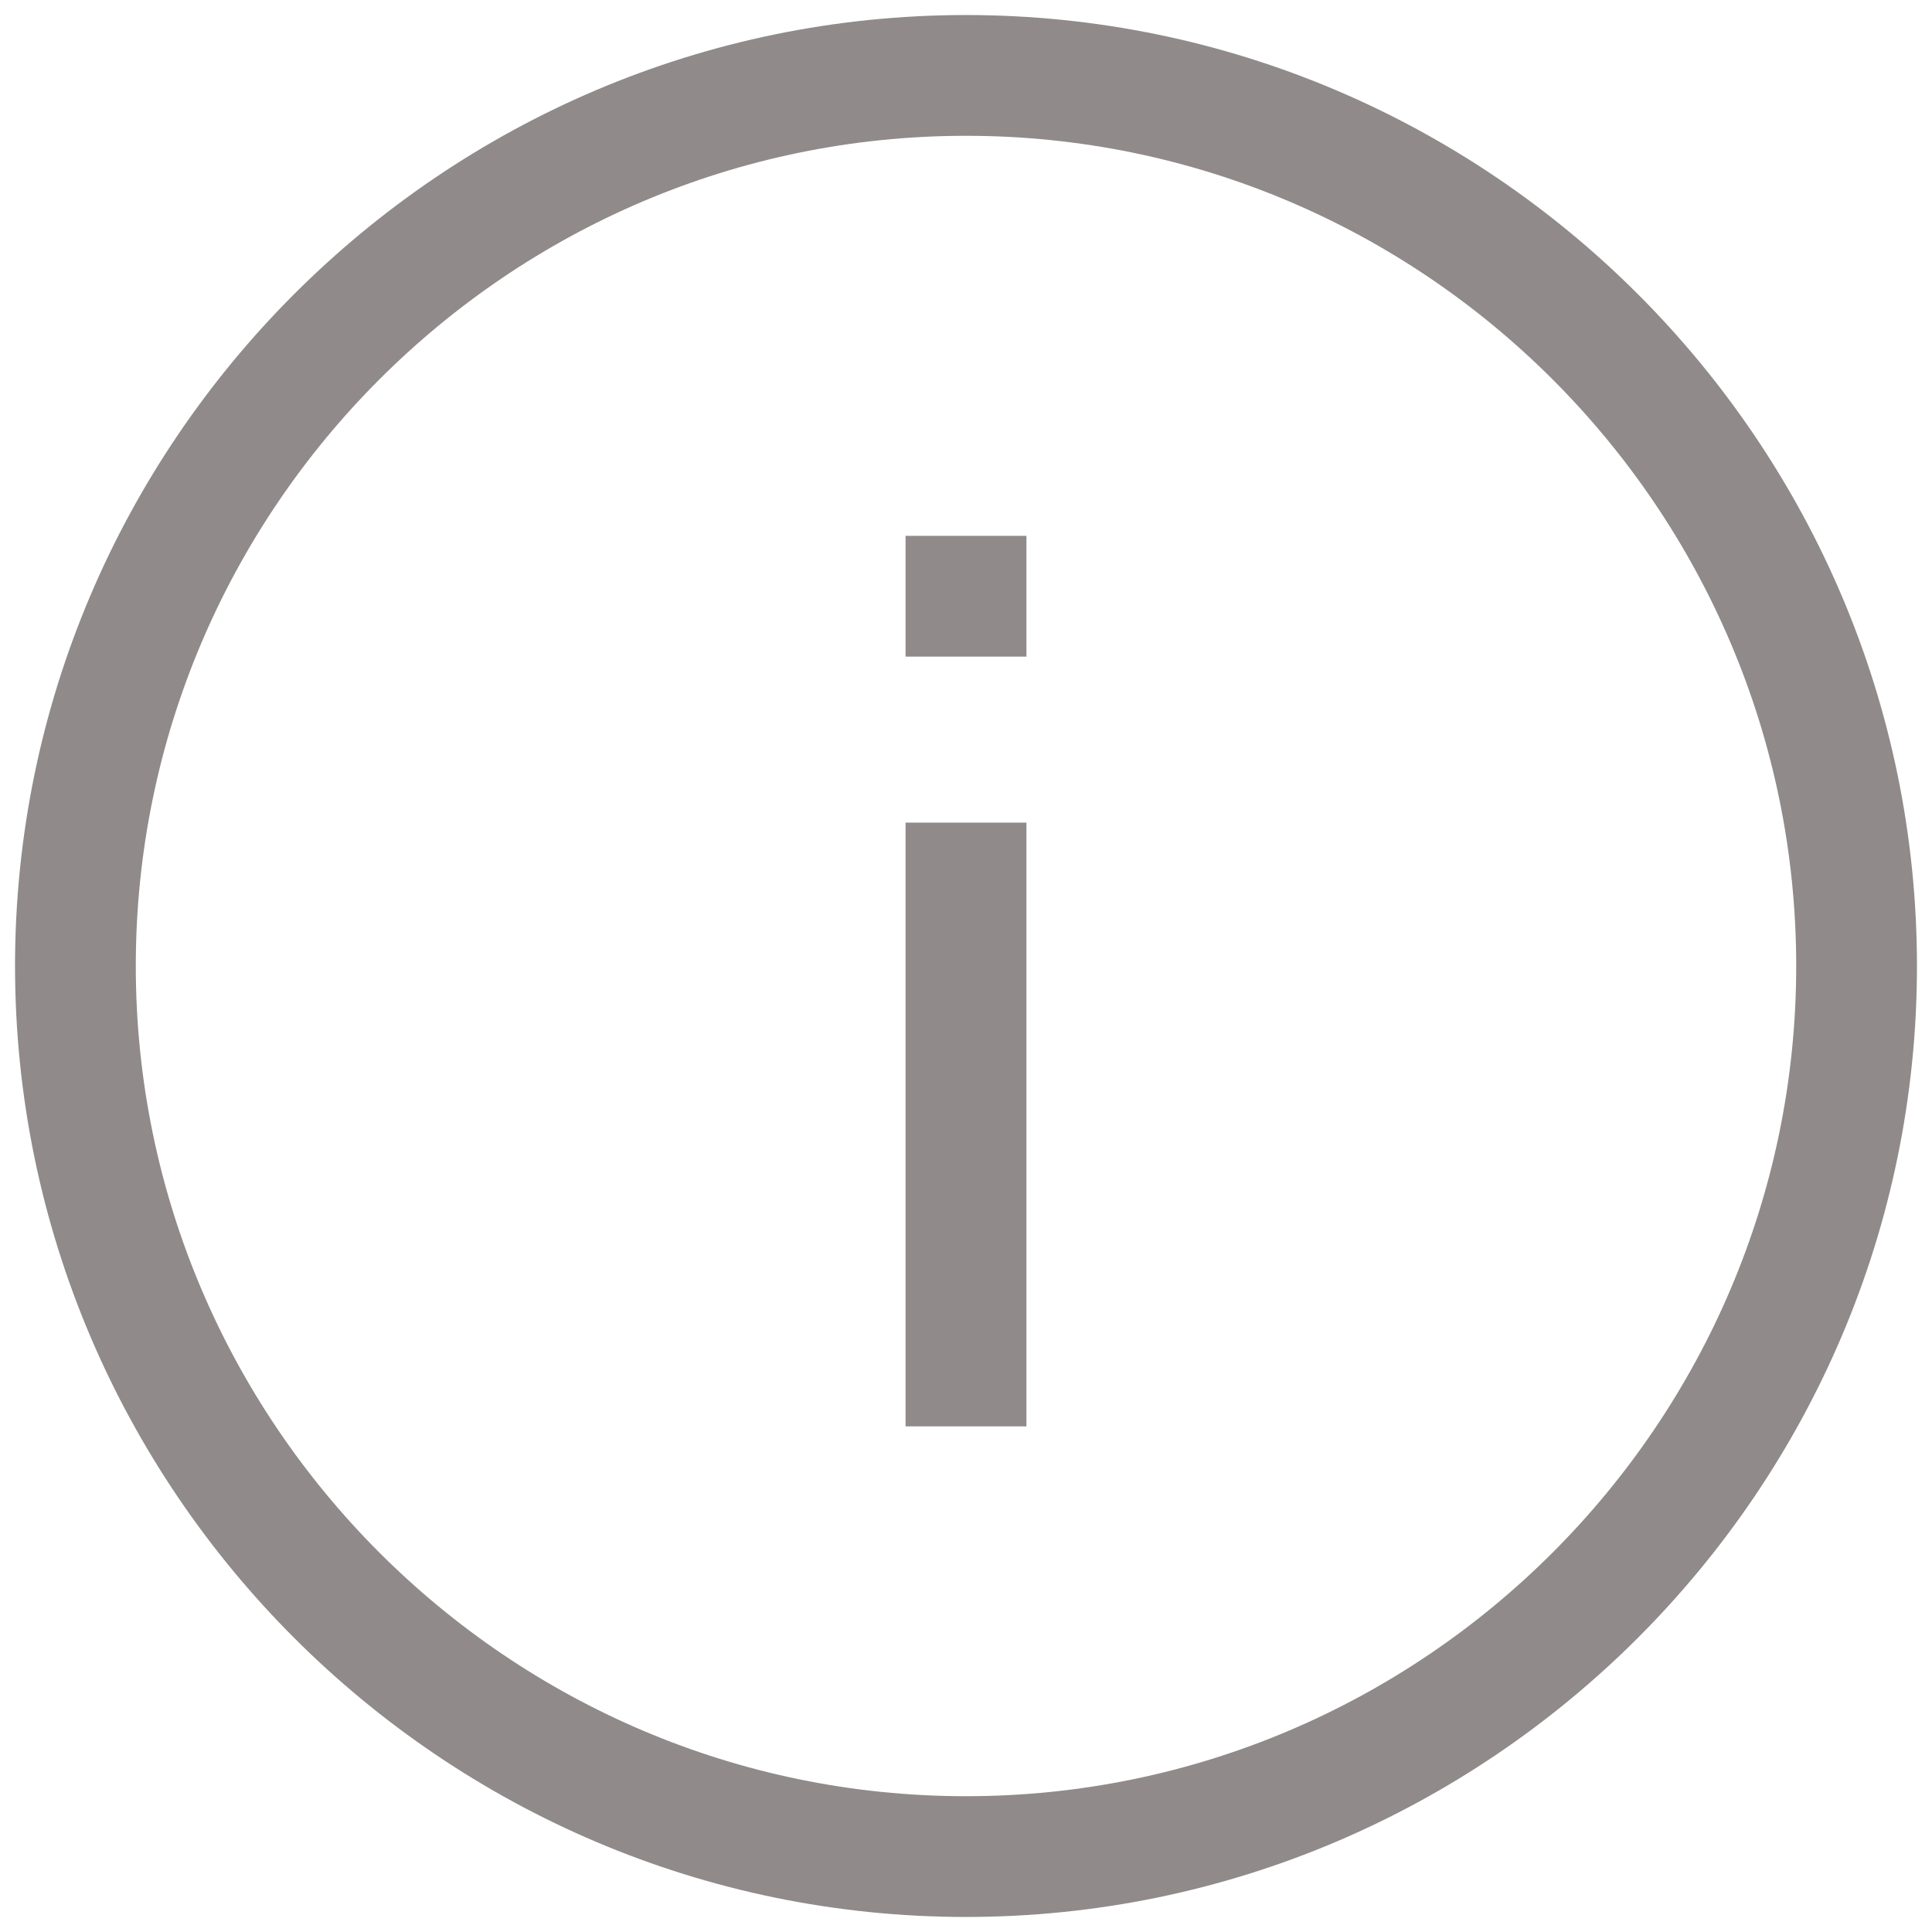 <svg width="14" height="14" viewBox="0 0 14 14" fill="none" xmlns="http://www.w3.org/2000/svg">
<g clip-path="url(#clip0_491_210)">
<path d="M7 0.109C3.205 0.109 0.109 3.205 0.109 7C0.109 10.795 3.205 13.891 7 13.891C10.795 13.891 13.891 10.795 13.891 7C13.891 3.205 10.795 0.109 7 0.109ZM7 13.016C3.686 13.016 0.984 10.314 0.984 7C0.984 3.686 3.686 0.984 7 0.984C10.314 0.984 13.016 3.686 13.016 7C13.016 10.314 10.314 13.016 7 13.016Z" fill="#908A8A"/>
<path d="M7.438 5.961H6.562V10.336H7.438V5.961Z" fill="#908A8A"/>
<path d="M7.438 3.883H6.562V4.758H7.438V3.883Z" fill="#908A8A"/>
</g>
<defs>
<clipPath id="clip0_491_210">
<rect width="14" height="14" fill="white"/>
</clipPath>
</defs>
</svg>
